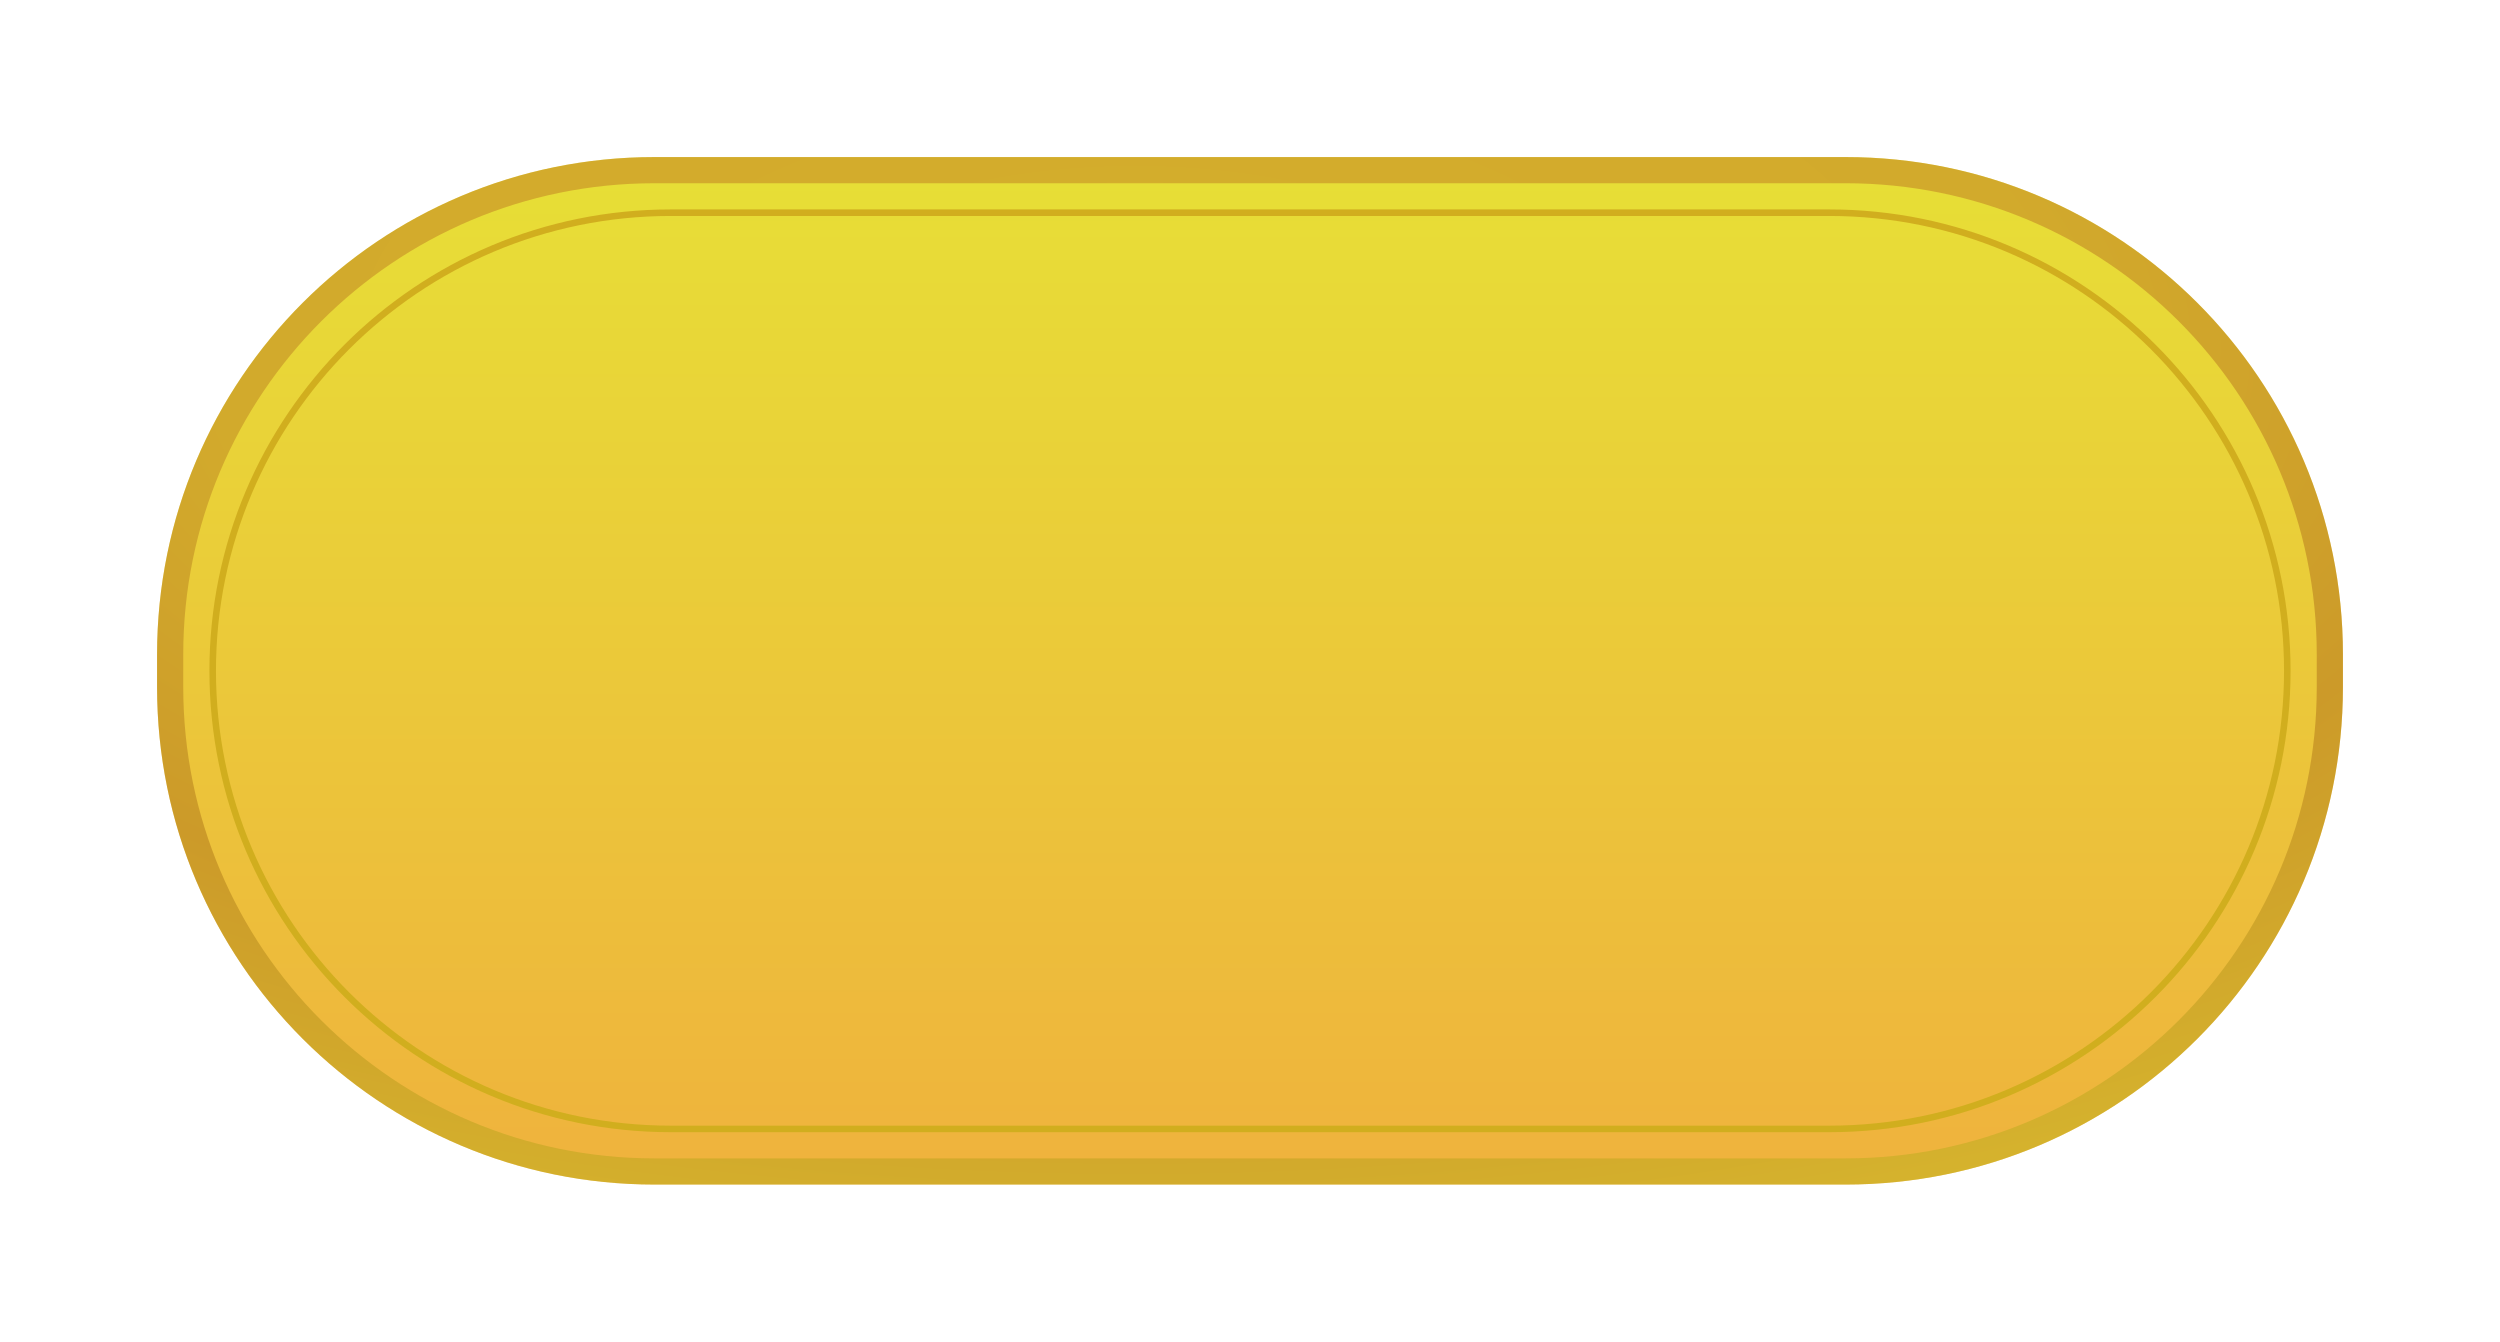 <svg width="382" height="205" viewBox="0 0 382 205" fill="none" xmlns="http://www.w3.org/2000/svg">
<g opacity="0.4" filter="url(#filter0_f_71_954)">
<path d="M24 100C24 58.026 58.026 24 100 24H282C323.974 24 358 58.026 358 100V105C358 146.974 323.974 181 282 181H100C58.026 181 24 146.974 24 105V100Z" fill="url(#paint0_linear_71_954)"/>
</g>
<path d="M26 100C26 59.131 59.131 26 100 26H282C322.869 26 356 59.131 356 100V105C356 145.869 322.869 179 282 179H100C59.131 179 26 145.869 26 105V100Z" fill="url(#paint1_linear_71_954)" stroke="url(#paint2_radial_71_954)" stroke-width="4"/>
<path d="M32.5 102.5C32.5 63.84 63.84 32.5 102.5 32.5H279.5C318.16 32.5 349.5 63.84 349.5 102.5C349.5 141.16 318.16 172.5 279.5 172.5H102.5C63.84 172.5 32.5 141.16 32.5 102.5Z" stroke="#D1AE1E"/>
<defs>
<filter id="filter0_f_71_954" x="0" y="0" width="382" height="205" filterUnits="userSpaceOnUse" color-interpolation-filters="sRGB">
<feFlood flood-opacity="0" result="BackgroundImageFix"/>
<feBlend mode="normal" in="SourceGraphic" in2="BackgroundImageFix" result="shape"/>
<feGaussianBlur stdDeviation="12" result="effect1_foregroundBlur_71_954"/>
</filter>
<linearGradient id="paint0_linear_71_954" x1="191" y1="24" x2="191" y2="181" gradientUnits="userSpaceOnUse">
<stop stop-color="#E7DF36"/>
<stop offset="1" stop-color="#EFB23D"/>
</linearGradient>
<linearGradient id="paint1_linear_71_954" x1="191" y1="24" x2="191" y2="181" gradientUnits="userSpaceOnUse">
<stop stop-color="#E7DF36"/>
<stop offset="1" stop-color="#EFB23D"/>
</linearGradient>
<radialGradient id="paint2_radial_71_954" cx="0" cy="0" r="1" gradientUnits="userSpaceOnUse" gradientTransform="translate(173.521 53.453) scale(311.289 146.325)">
<stop stop-color="#F5D338"/>
<stop offset="0.006" stop-color="#D8B82E"/>
<stop offset="0.097" stop-color="#D5B22D"/>
<stop offset="0.197" stop-color="#D3AC2C"/>
<stop offset="0.311" stop-color="#D3AB2C"/>
<stop offset="0.45" stop-color="#D2AA2C"/>
<stop offset="0.683" stop-color="#CC9A29"/>
<stop offset="1" stop-color="#D7B82E"/>
</radialGradient>
</defs>
</svg>

